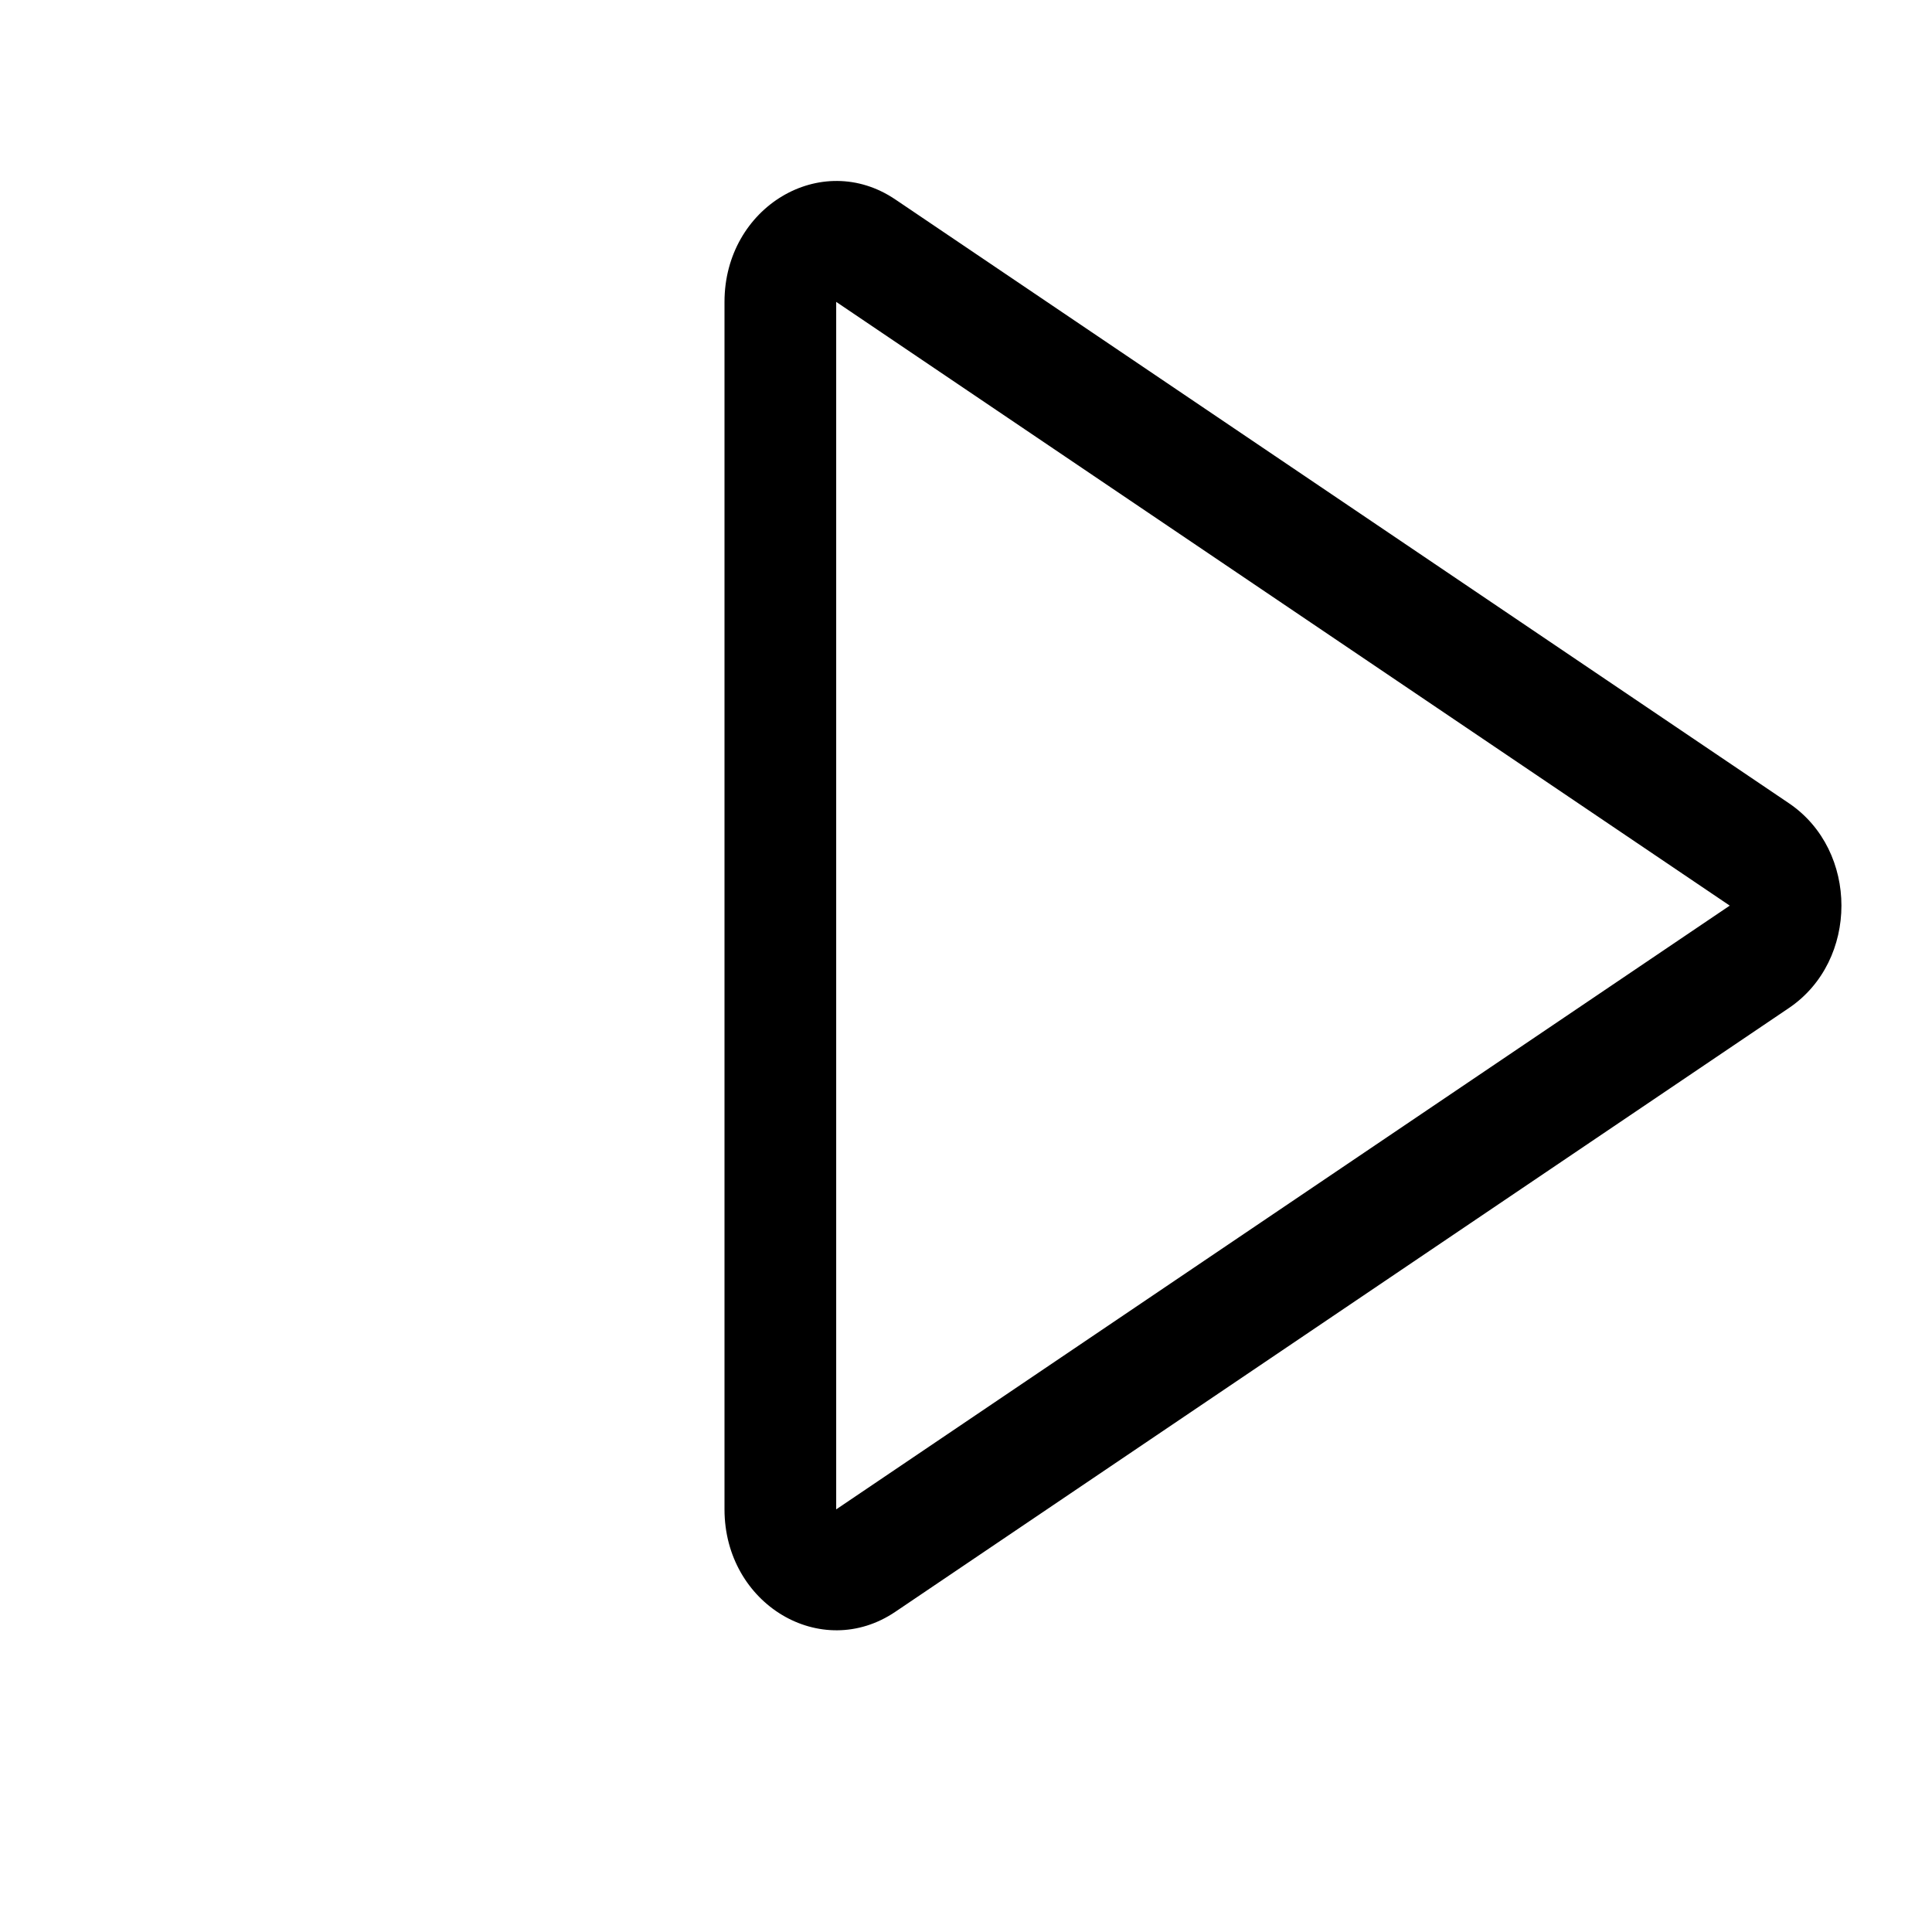 <svg xmlns="http://www.w3.org/2000/svg" width="16" height="16" viewBox="0 0 16 16"><path fill-rule="evenodd" d="M6.925 12.5l7.4-5-7.4-5v10zM6 12.5v-10c0-.785.8-1.264 1.415-.848l7.4 5c.58.392.58 1.304 0 1.696l-7.4 5C6.8 13.764 6 13.285 6 12.5z"/></svg>